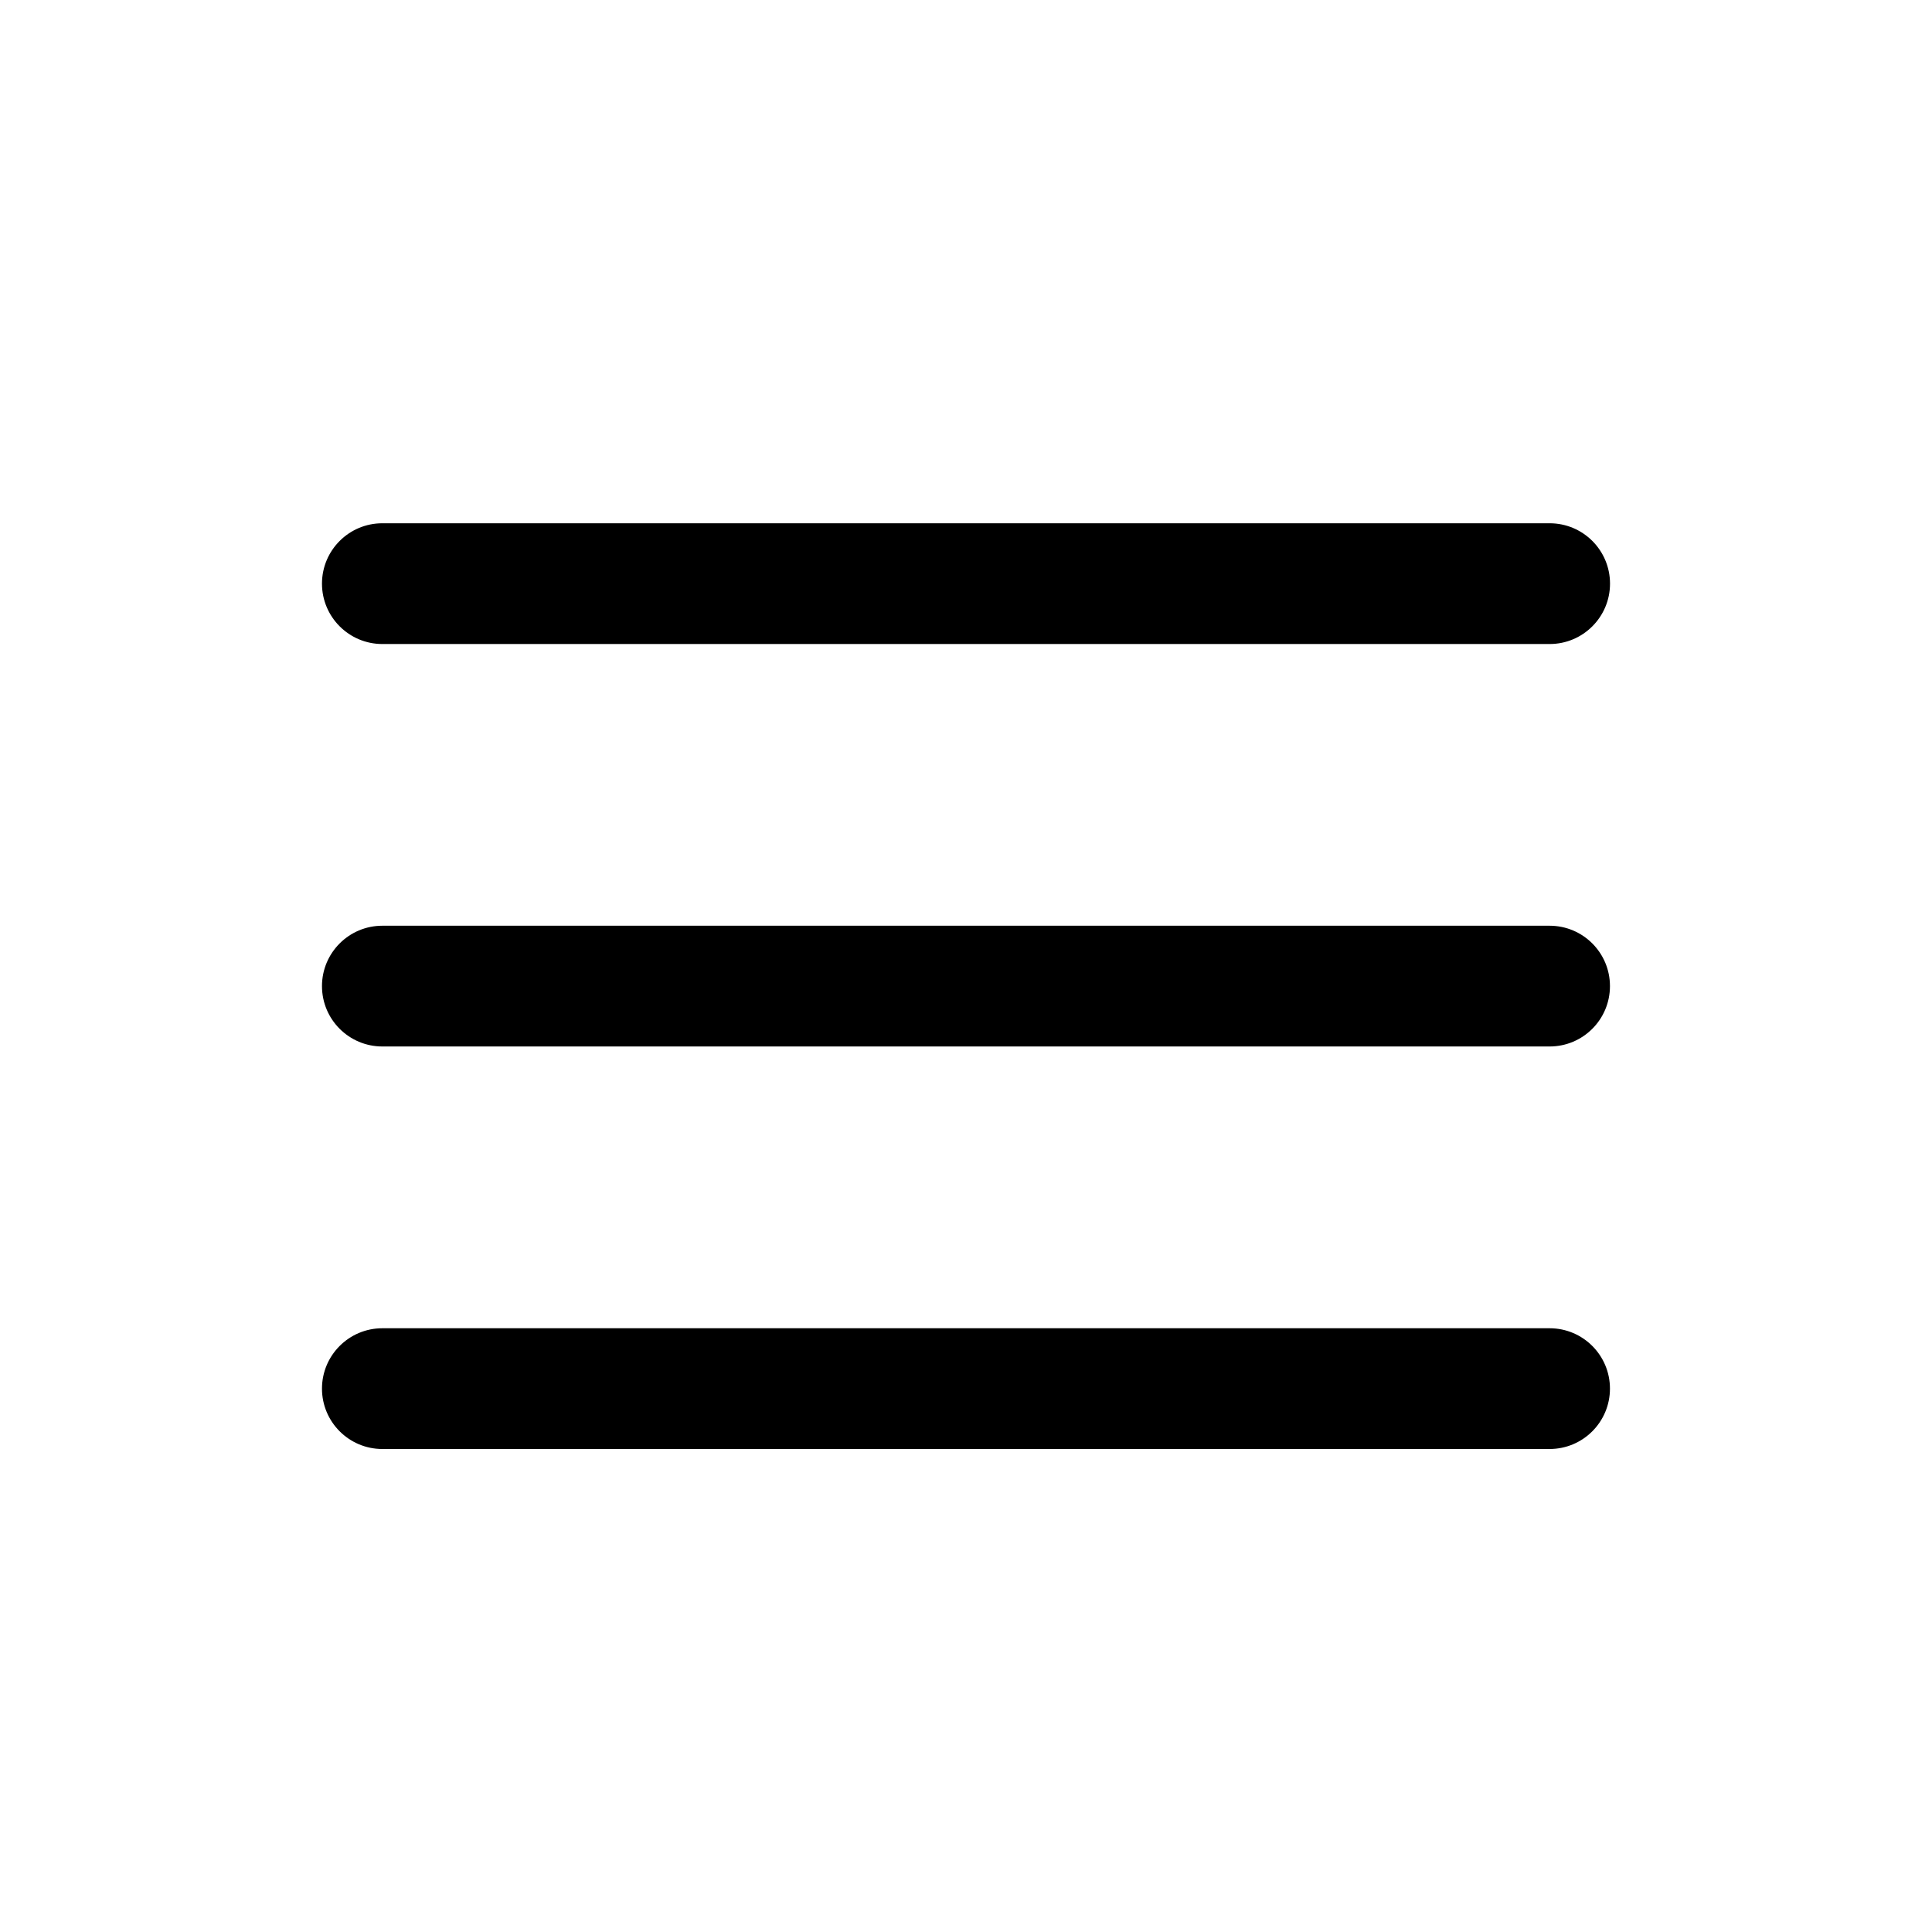 <svg xmlns:xlink="http://www.w3.org/1999/xlink" xmlns="http://www.w3.org/2000/svg" class="c-AsWAM c-AsWAM-faLzkq-size-md c-AsWAM-idowubr-css" width="32"  height="32" ><defs><symbol fill="none" xmlns="http://www.w3.org/2000/svg" viewBox="0 0 32 32" id="icon-hamburger-menu">
    <path fill-rule="evenodd" clip-rule="evenodd" d="M5.333 9.667C5.333 9.114 5.781 8.667 6.333 8.667L25.667 8.667C26.219 8.667 26.667 9.114 26.667 9.667C26.667 10.219 26.219 10.667 25.667 10.667L6.333 10.667C5.781 10.667 5.333 10.219 5.333 9.667ZM5.333 16.333C5.333 15.781 5.781 15.333 6.333 15.333L25.666 15.333C26.219 15.333 26.666 15.781 26.666 16.333C26.666 16.886 26.219 17.333 25.666 17.333L6.333 17.333C5.781 17.333 5.333 16.886 5.333 16.333ZM5.333 23C5.333 22.448 5.781 22 6.333 22L25.666 22C26.219 22 26.666 22.448 26.666 23C26.666 23.552 26.219 24 25.666 24L6.333 24C5.781 24 5.333 23.552 5.333 23Z" fill="currentColor"></path>
  </symbol></defs><use href="/assets/icons-sprite.svg#icon-hamburger-menu" xlink:href="#icon-hamburger-menu"></use></svg>